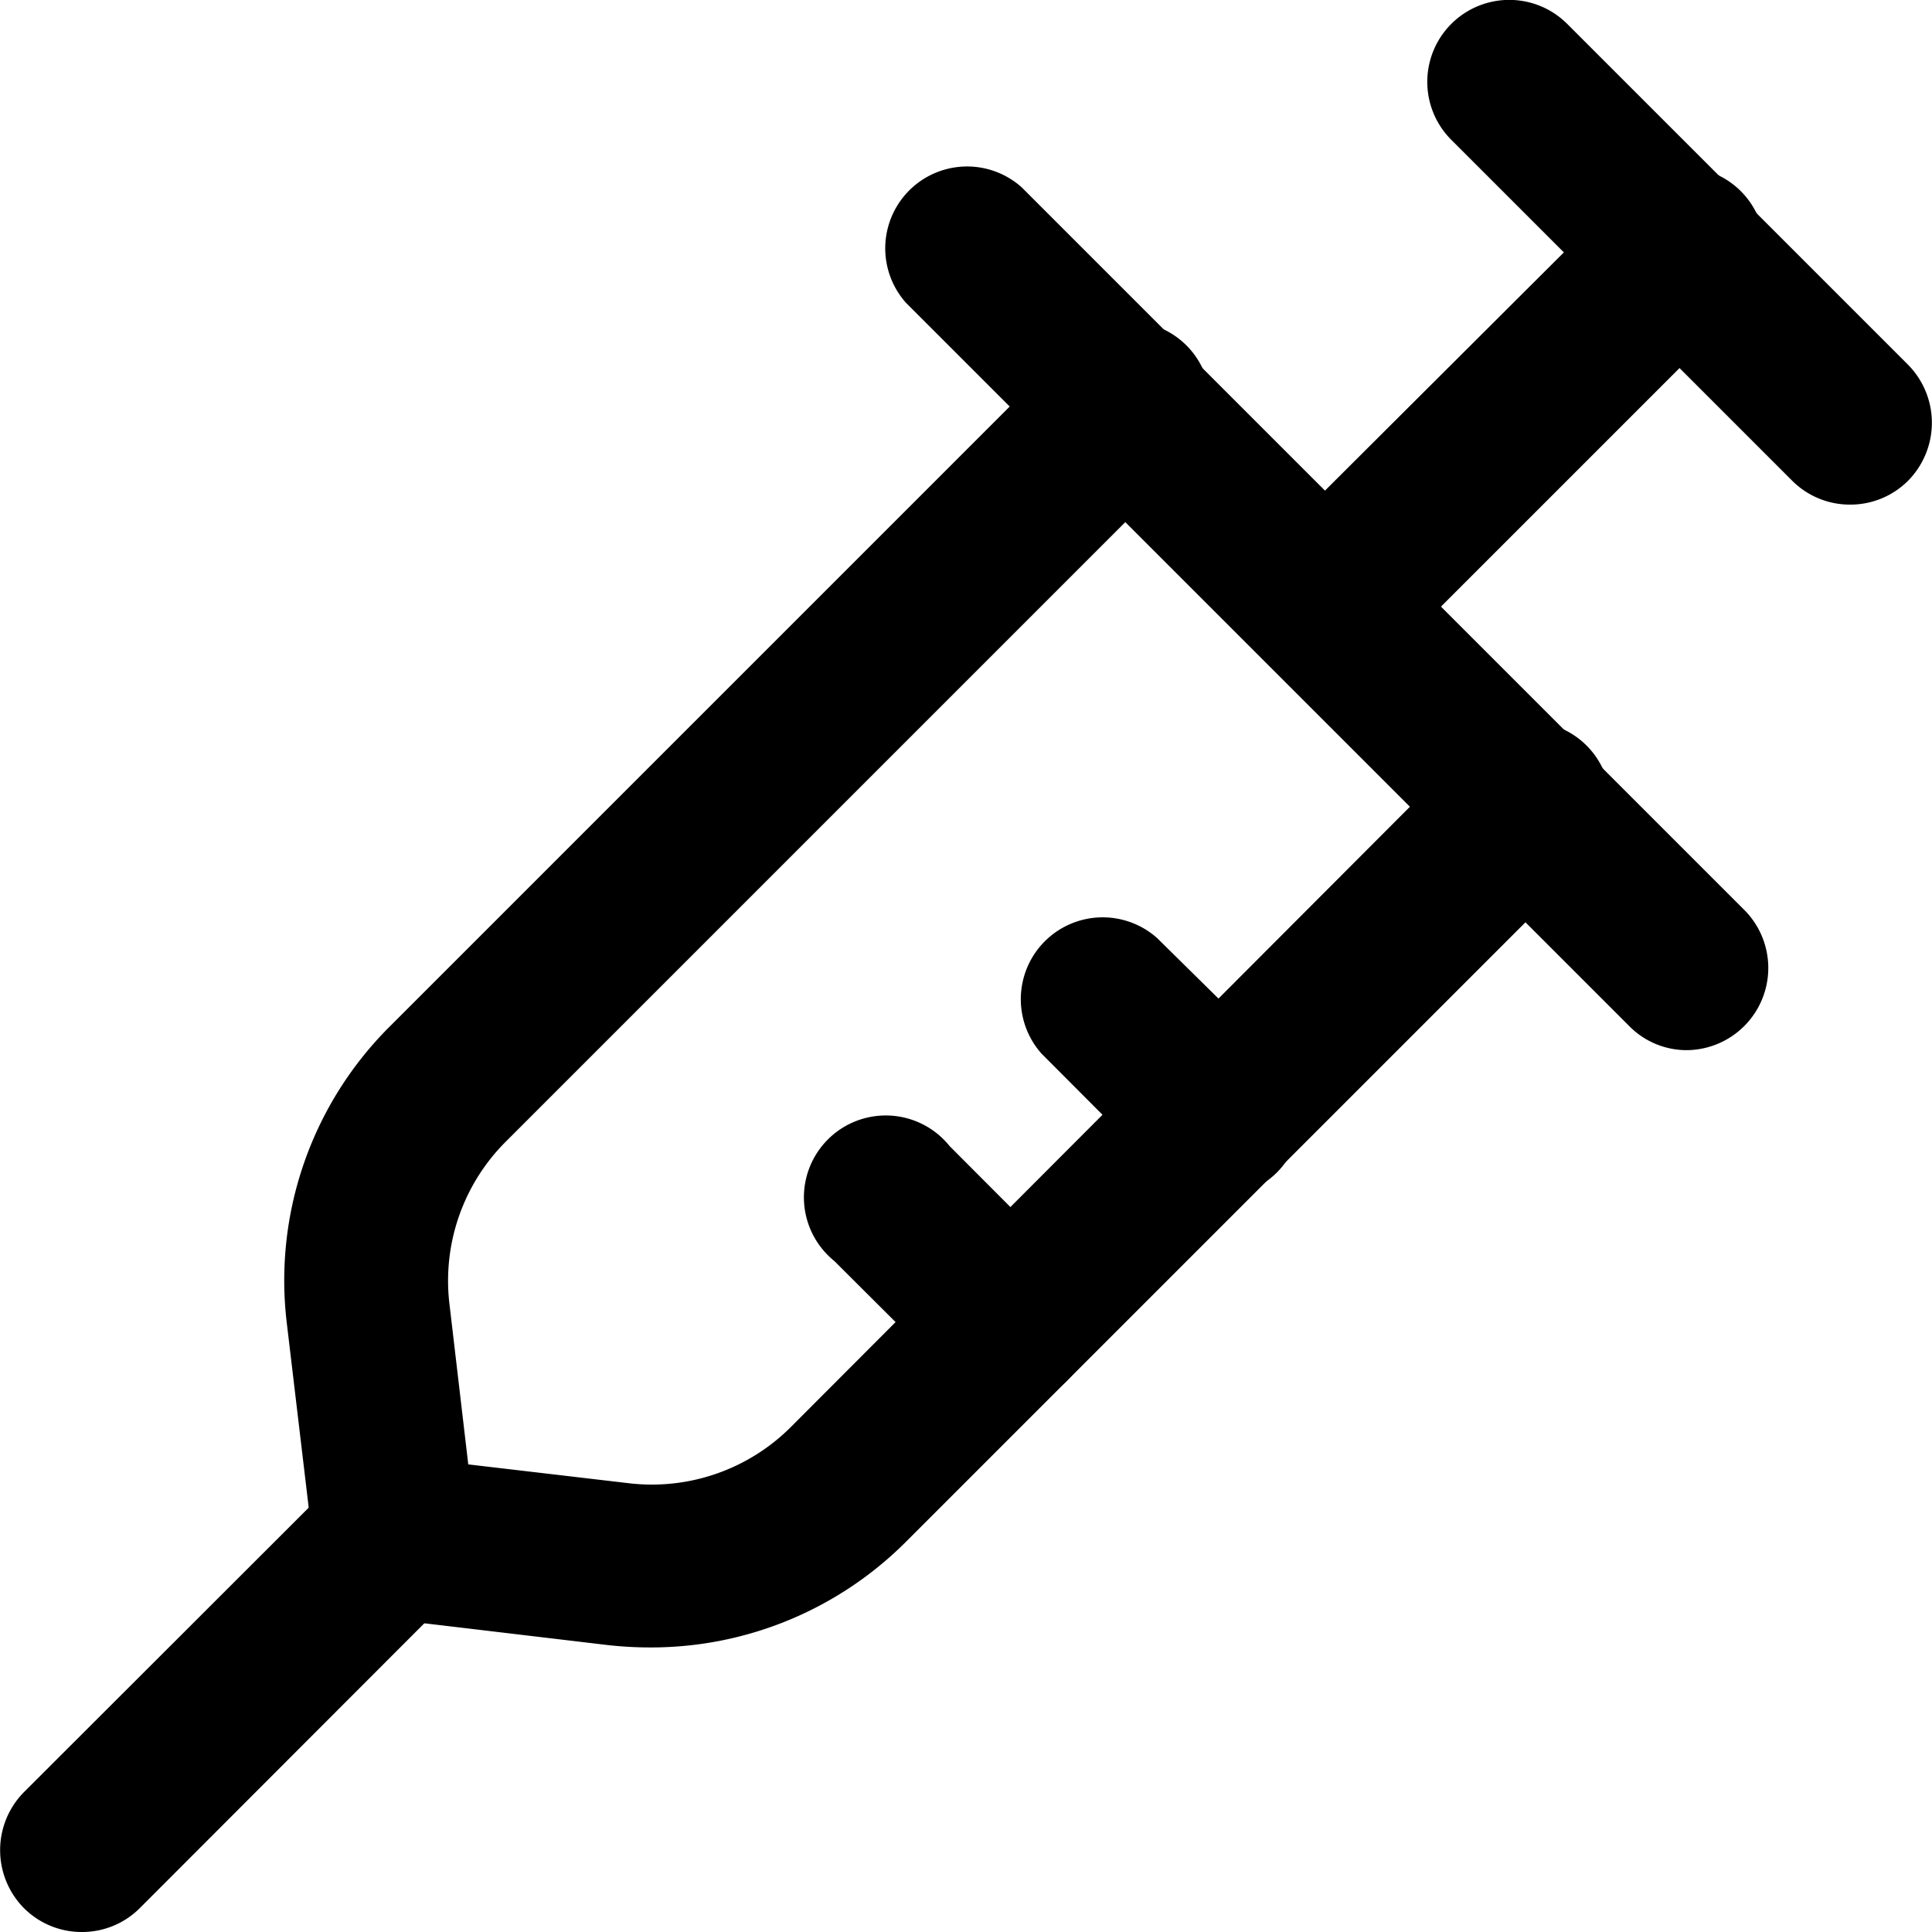 <svg xmlns="http://www.w3.org/2000/svg" viewBox="0 0 59 59"><title>injection</title><g id="Layer_2" data-name="Layer 2"><g id="Layer_1-2" data-name="Layer 1"><g id="injection"><path d="M56.5,15.41a2.49,2.49,0,0,1-1.77-.73L44.32,4.27A2.5,2.5,0,0,1,47.86.73L58.27,11.14a2.52,2.52,0,0,1,0,3.54A2.49,2.49,0,0,1,56.5,15.41Z"/><path d="M51.51,32.07a2.46,2.46,0,0,1-1.76-.74L27.67,9.25A2.5,2.5,0,0,1,31.2,5.72L53.28,27.8a2.51,2.51,0,0,1-1.77,4.27Z"/><path d="M40.47,21a2.46,2.46,0,0,1-1.76-.74,2.49,2.49,0,0,1,0-3.53L49.53,5.94a2.5,2.5,0,1,1,3.53,3.53L42.24,20.29A2.5,2.5,0,0,1,40.47,21Z"/><path d="M2.5,59a2.49,2.49,0,0,1-1.77-.73,2.52,2.52,0,0,1,0-3.54l9.56-9.55a2.5,2.5,0,0,1,3.53,3.53L4.27,58.27A2.49,2.49,0,0,1,2.5,59Z"/><path d="M19.89,50.31a11.62,11.62,0,0,1-1.31-.07l-6.82-.81a2.51,2.51,0,0,1-2.19-2.19l-.81-6.82a10.94,10.94,0,0,1,3.16-9.09L32.6,10.65a2.5,2.5,0,1,1,3.53,3.53L15.45,34.86a6,6,0,0,0-1.72,5l.57,4.86,4.86.57a6,6,0,0,0,5-1.72L44.82,22.87a2.5,2.5,0,1,1,3.53,3.53L27.67,47.08A11,11,0,0,1,19.89,50.31Z"/><path d="M30.86,42.86a2.46,2.46,0,0,1-1.76-.74l-3.62-3.61A2.5,2.5,0,1,1,29,35l3.61,3.62a2.51,2.51,0,0,1-1.77,4.27Z"/><path d="M37.19,36.53a2.49,2.49,0,0,1-1.77-.73l-3.61-3.62a2.5,2.5,0,0,1,3.53-3.53L39,32.26a2.52,2.52,0,0,1,0,3.54A2.49,2.49,0,0,1,37.19,36.53Z"/></g></g></g></svg>